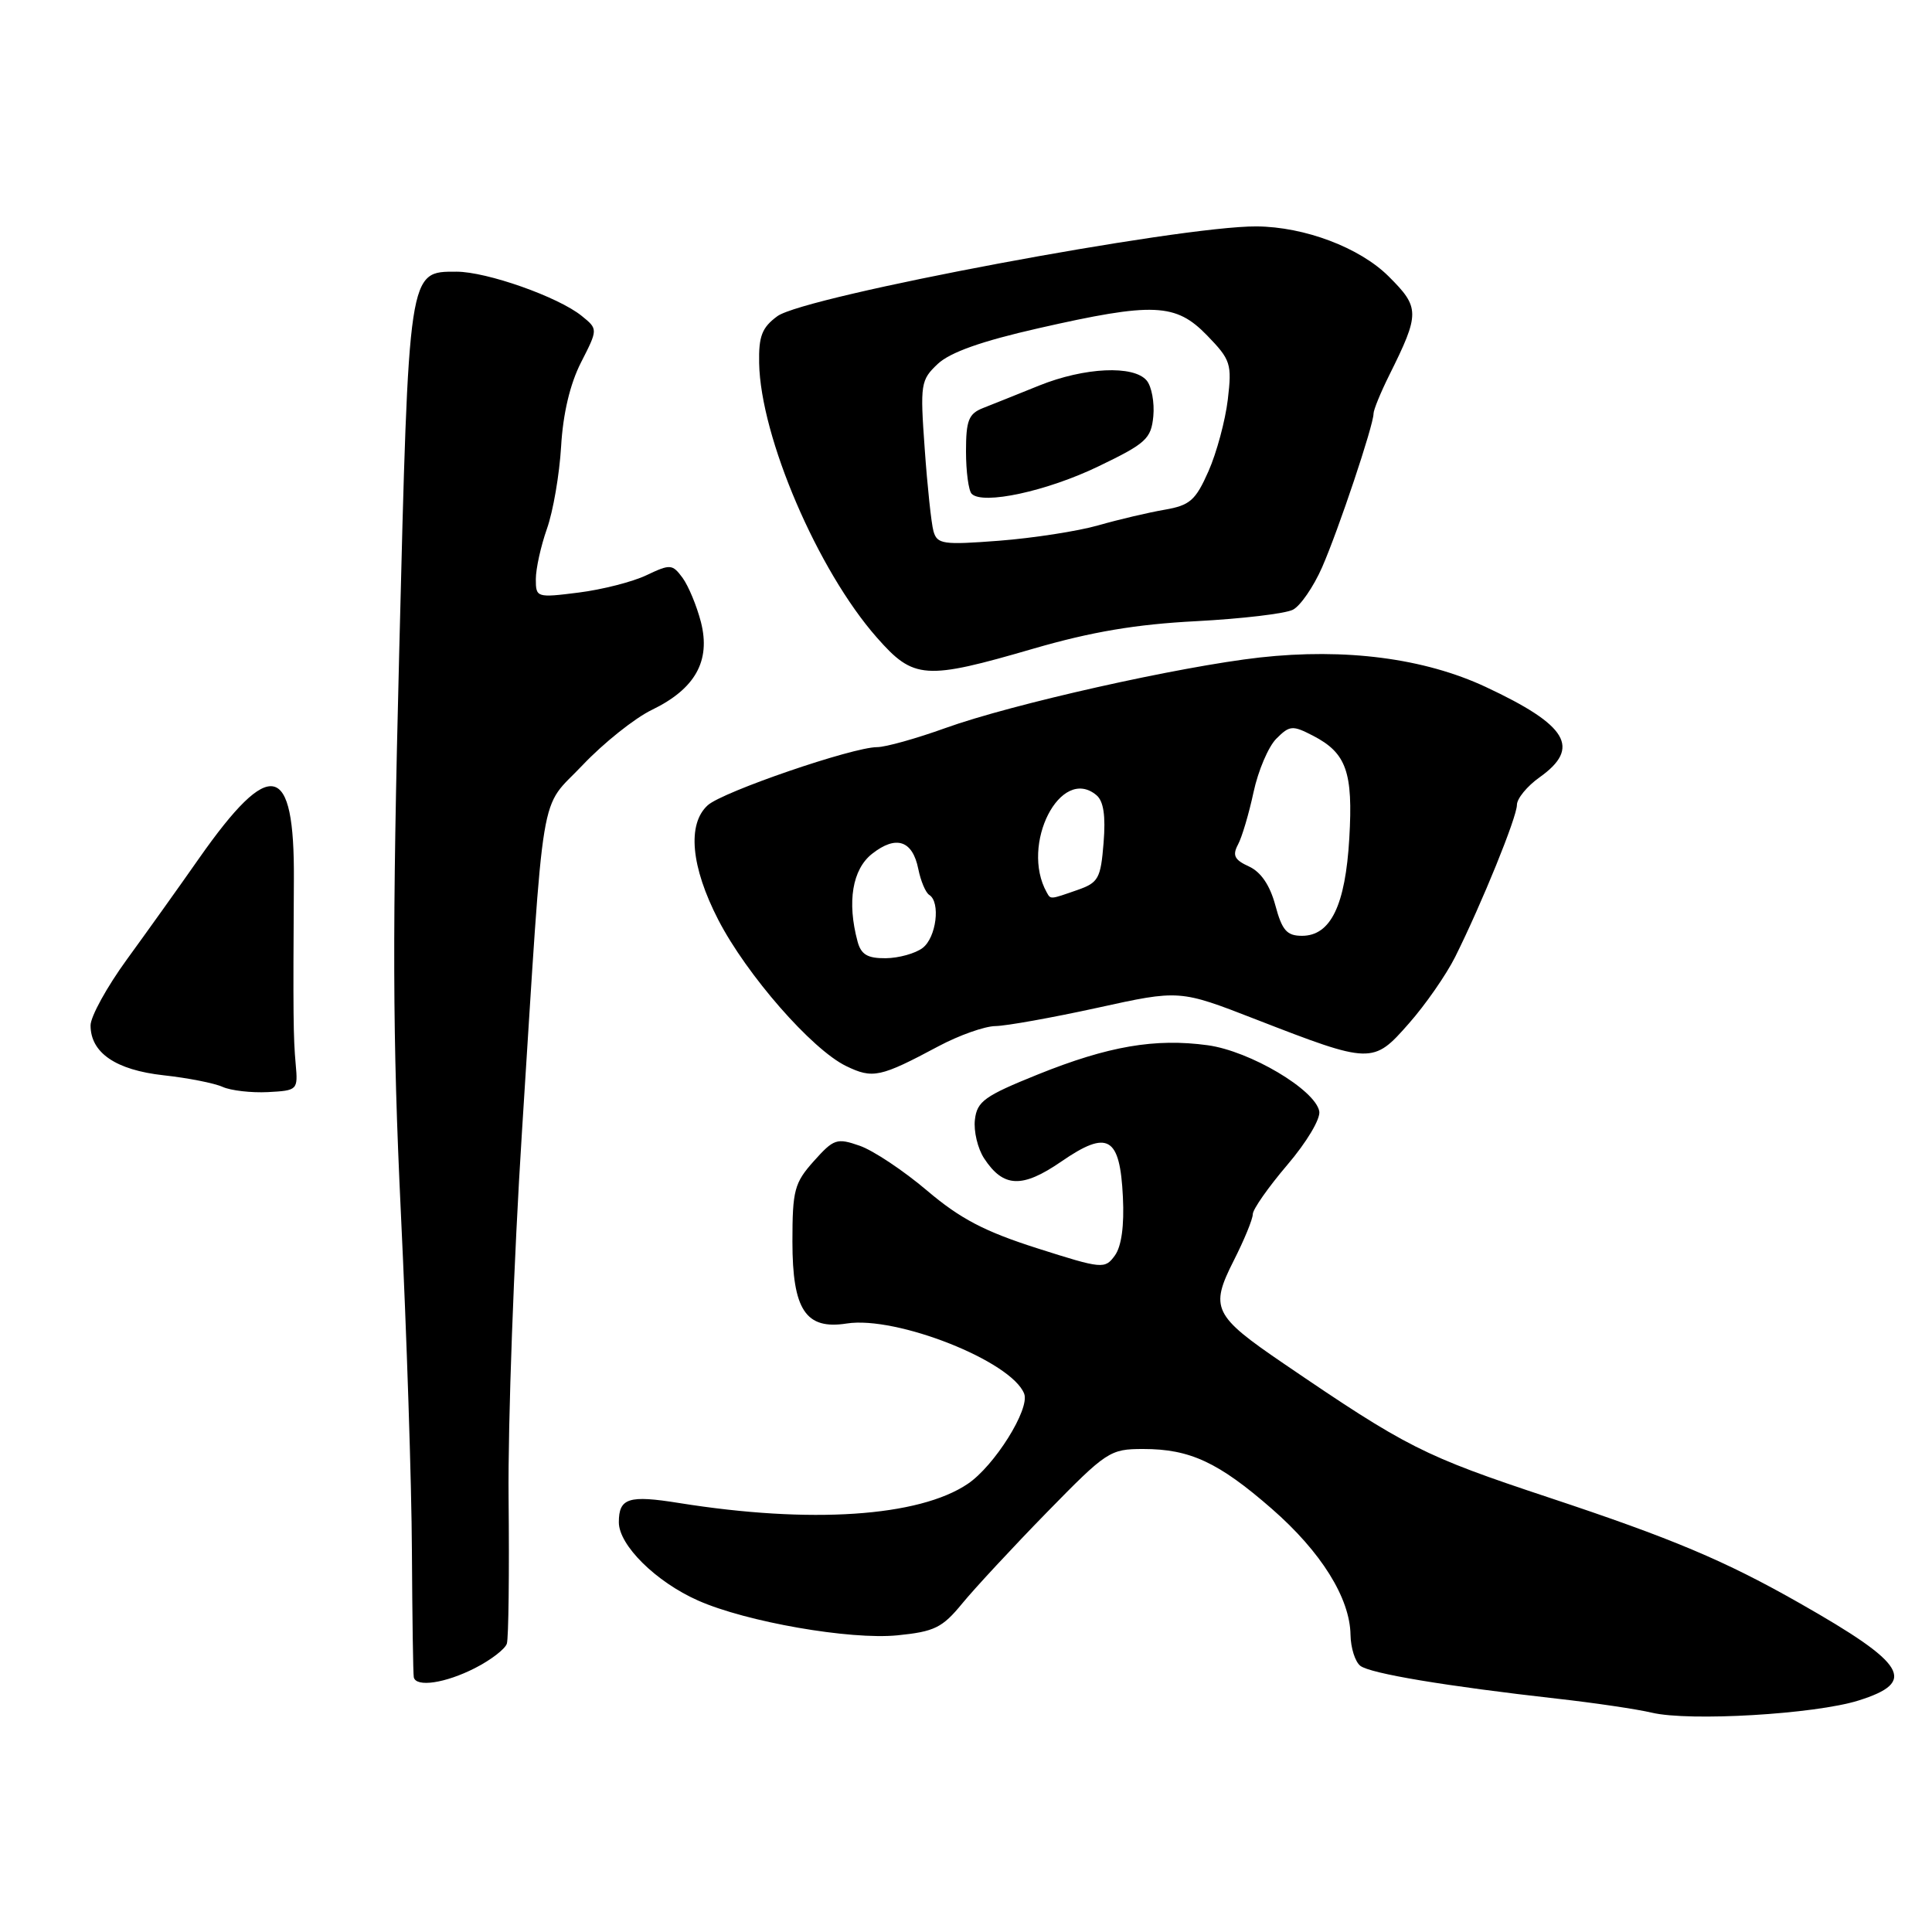 <?xml version="1.0" encoding="UTF-8" standalone="no"?>
<!DOCTYPE svg PUBLIC "-//W3C//DTD SVG 1.1//EN" "http://www.w3.org/Graphics/SVG/1.1/DTD/svg11.dtd" >
<svg xmlns="http://www.w3.org/2000/svg" xmlns:xlink="http://www.w3.org/1999/xlink" version="1.1" viewBox="0 0 256 256">
 <g >
 <path fill="currentColor"
d=" M 246.25 225.33 C 254.09 222.87 252.66 220.50 238.50 212.45 C 228.57 206.80 221.62 203.87 205.20 198.42 C 188.61 192.91 186.44 191.82 170.08 180.67 C 160.77 174.33 160.29 173.33 163.47 167.05 C 164.86 164.31 166.00 161.54 166.00 160.89 C 166.00 160.24 168.06 157.31 170.57 154.36 C 173.14 151.35 175.00 148.24 174.81 147.25 C 174.27 144.39 165.63 139.27 160.03 138.50 C 153.06 137.55 146.86 138.61 137.50 142.38 C 130.46 145.22 129.46 145.93 129.18 148.37 C 129.00 149.89 129.55 152.19 130.40 153.49 C 132.95 157.38 135.44 157.48 140.63 153.91 C 146.80 149.66 148.40 150.58 148.79 158.61 C 148.98 162.43 148.60 165.16 147.72 166.37 C 146.40 168.18 146.06 168.15 137.43 165.40 C 130.47 163.18 127.25 161.50 122.84 157.76 C 119.73 155.12 115.72 152.45 113.92 151.82 C 110.88 150.76 110.48 150.90 107.83 153.86 C 105.26 156.74 105.00 157.71 105.00 164.52 C 105.00 173.57 106.76 176.23 112.20 175.37 C 118.81 174.34 134.05 180.37 135.71 184.68 C 136.49 186.71 131.77 194.24 128.23 196.62 C 121.76 200.99 107.39 201.94 90.00 199.16 C 83.29 198.08 82.00 198.49 82.00 201.71 C 82.00 204.75 86.92 209.61 92.50 212.08 C 98.90 214.92 112.64 217.31 118.91 216.69 C 123.82 216.20 124.86 215.69 127.50 212.47 C 129.15 210.46 134.19 205.03 138.71 200.40 C 146.64 192.29 147.07 192.00 151.49 192.00 C 157.68 192.00 161.46 193.76 168.53 199.93 C 175.06 205.63 178.88 211.76 178.95 216.63 C 178.98 218.35 179.56 220.19 180.25 220.73 C 181.57 221.75 191.55 223.42 206.38 225.09 C 211.27 225.64 216.89 226.47 218.88 226.94 C 223.86 228.12 240.48 227.14 246.25 225.33 Z  M 62.92 221.04 C 65.03 219.97 66.94 218.50 67.16 217.79 C 67.39 217.08 67.49 208.40 67.39 198.50 C 67.29 188.60 68.09 166.78 69.16 150.00 C 72.18 102.68 71.38 107.54 77.21 101.37 C 79.97 98.46 84.10 95.16 86.38 94.06 C 92.12 91.28 94.19 87.58 92.88 82.44 C 92.32 80.27 91.22 77.63 90.44 76.56 C 89.09 74.74 88.82 74.72 85.66 76.22 C 83.82 77.10 79.77 78.13 76.66 78.52 C 71.11 79.22 71.00 79.18 71.00 76.74 C 71.00 75.37 71.66 72.37 72.47 70.07 C 73.29 67.77 74.13 62.86 74.35 59.16 C 74.60 54.80 75.54 50.86 76.99 48.02 C 79.24 43.61 79.24 43.61 77.08 41.86 C 73.97 39.34 64.50 36.00 60.49 36.00 C 54.09 36.00 54.17 35.47 52.90 86.31 C 51.96 123.52 52.01 137.39 53.12 160.77 C 53.88 176.57 54.54 196.70 54.58 205.50 C 54.63 214.30 54.74 221.84 54.83 222.25 C 55.14 223.61 59.02 223.03 62.92 221.04 Z  M 39.18 141.00 C 38.86 137.46 38.83 134.51 38.94 116.54 C 39.04 100.93 35.86 100.22 26.38 113.73 C 23.78 117.45 19.47 123.48 16.82 127.12 C 14.17 130.76 12.00 134.70 12.00 135.87 C 12.00 139.50 15.34 141.78 21.67 142.48 C 24.88 142.83 28.40 143.52 29.50 144.02 C 30.60 144.51 33.30 144.82 35.50 144.71 C 39.43 144.50 39.49 144.44 39.18 141.00 Z  M 124.40 138.61 C 127.09 137.18 130.47 135.98 131.90 135.96 C 133.33 135.94 139.41 134.85 145.40 133.54 C 156.30 131.14 156.30 131.14 166.40 135.07 C 181.70 141.01 181.94 141.02 186.68 135.62 C 188.88 133.13 191.64 129.15 192.82 126.79 C 196.35 119.71 201.00 108.27 201.00 106.65 C 201.00 105.82 202.35 104.17 204.00 103.00 C 209.51 99.08 207.74 96.11 196.86 91.02 C 188.73 87.22 178.27 85.86 166.93 87.12 C 156.27 88.32 134.06 93.30 125.27 96.47 C 121.41 97.86 117.34 99.00 116.22 99.00 C 112.99 99.00 95.75 104.91 93.78 106.70 C 91.03 109.19 91.55 114.85 95.18 121.89 C 98.95 129.19 107.58 139.06 112.12 141.26 C 115.65 142.97 116.63 142.76 124.40 138.61 Z  M 137.00 85.93 C 144.62 83.72 150.52 82.72 158.50 82.31 C 164.55 81.99 170.32 81.31 171.32 80.79 C 172.31 80.28 174.05 77.75 175.18 75.18 C 177.36 70.21 182.00 56.34 182.00 54.81 C 182.00 54.31 182.94 52.01 184.09 49.70 C 188.16 41.52 188.15 40.75 184.00 36.62 C 180.16 32.80 172.87 30.05 166.50 30.00 C 156.31 29.93 106.62 39.24 103.00 41.90 C 100.96 43.40 100.52 44.55 100.59 48.12 C 100.78 57.92 108.35 75.58 116.18 84.47 C 121.08 90.04 122.54 90.14 137.00 85.93 Z  M 113.63 124.75 C 112.22 119.50 112.94 115.19 115.56 113.13 C 118.74 110.63 120.92 111.35 121.68 115.15 C 122.00 116.74 122.65 118.28 123.13 118.58 C 124.65 119.52 124.07 124.23 122.25 125.61 C 121.29 126.34 119.09 126.95 117.37 126.97 C 114.95 126.99 114.10 126.49 113.63 124.75 Z  M 168.99 119.96 C 168.27 117.29 167.08 115.54 165.49 114.81 C 163.58 113.94 163.28 113.35 164.03 111.93 C 164.56 110.96 165.49 107.82 166.10 104.97 C 166.71 102.12 168.07 98.93 169.12 97.88 C 170.89 96.11 171.26 96.08 173.99 97.49 C 178.41 99.78 179.30 102.30 178.79 111.07 C 178.27 119.98 176.32 124.00 172.52 124.00 C 170.51 124.00 169.88 123.28 168.99 119.96 Z  M 138.70 118.25 C 135.15 111.93 140.53 101.39 145.28 105.36 C 146.23 106.15 146.52 108.09 146.23 111.68 C 145.85 116.41 145.55 116.96 142.76 117.93 C 139.12 119.20 139.23 119.20 138.70 118.25 Z  M 123.69 70.39 C 123.40 69.35 122.88 64.44 122.53 59.48 C 121.91 50.86 121.99 50.36 124.27 48.21 C 125.91 46.68 130.08 45.20 137.58 43.50 C 152.85 40.03 155.79 40.16 159.95 44.45 C 163.08 47.68 163.25 48.21 162.69 52.95 C 162.36 55.72 161.21 60.00 160.13 62.44 C 158.42 66.31 157.67 66.96 154.33 67.54 C 152.22 67.90 148.26 68.83 145.53 69.61 C 142.80 70.39 136.89 71.30 132.39 71.65 C 124.94 72.22 124.18 72.11 123.69 70.39 Z  M 145.56 61.79 C 151.86 58.76 152.53 58.14 152.82 55.16 C 152.99 53.35 152.60 51.22 151.95 50.43 C 150.23 48.36 143.70 48.67 137.69 51.09 C 134.83 52.24 131.49 53.59 130.25 54.07 C 128.35 54.82 128.00 55.71 128.00 59.81 C 128.00 62.48 128.34 65.01 128.75 65.43 C 130.21 66.93 138.73 65.09 145.56 61.79 Z "/>
</g>
</svg>